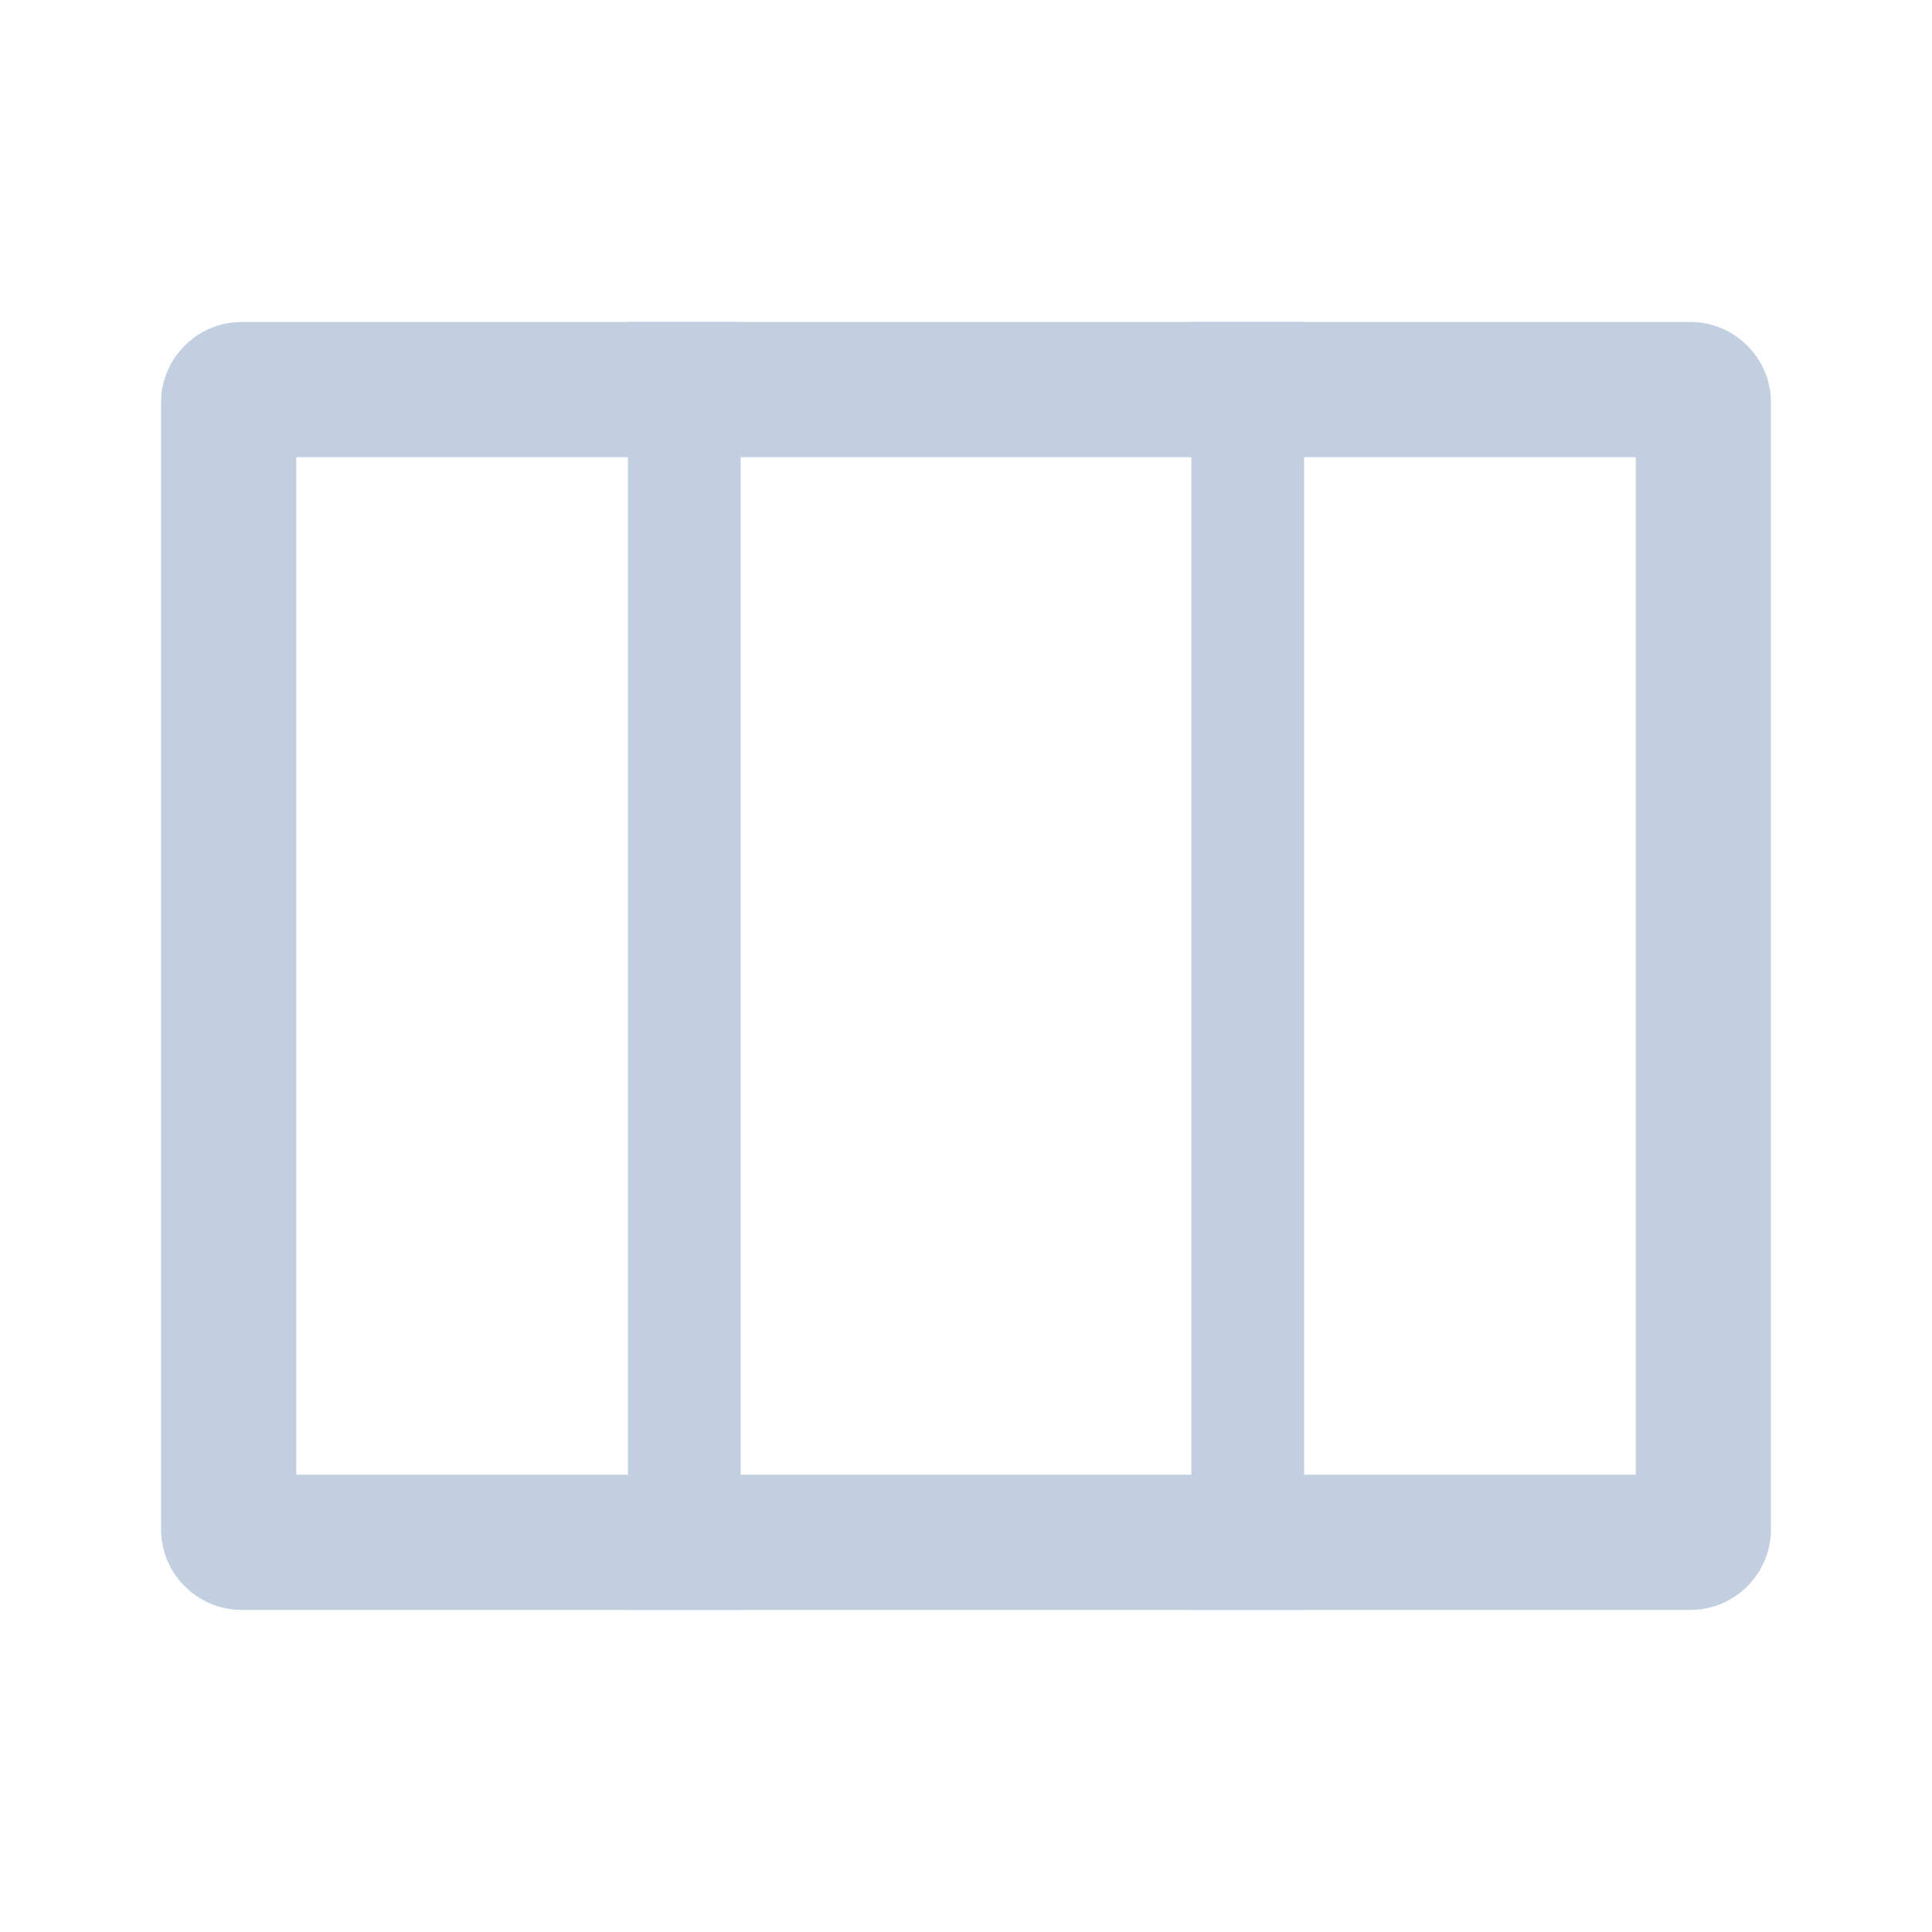 <svg fill="none" height="20" viewBox="0 0 20 20" width="20" xmlns="http://www.w3.org/2000/svg" xmlns:xlink="http://www.w3.org/1999/xlink"><clipPath id="a"><path d="m0 0h20v20h-20z"/></clipPath><g clip-path="url(#a)"><path d="m2.5 4.033h15c.072 0 .133.062.133.133v11.667c0 .072-.062.133-.133.133h-15c-.072 0-.133-.062-.133-.133v-11.667c0-.072.062-.133.133-.133z" stroke="#c2cfe0" stroke-width="1.4"/><g fill="#c2cfe0"><path d="m6.5 3.333h1.167v13.333h-1.167z"/><path d="m12.333 3.333h1.167v13.333h-1.167z"/></g></g></svg>